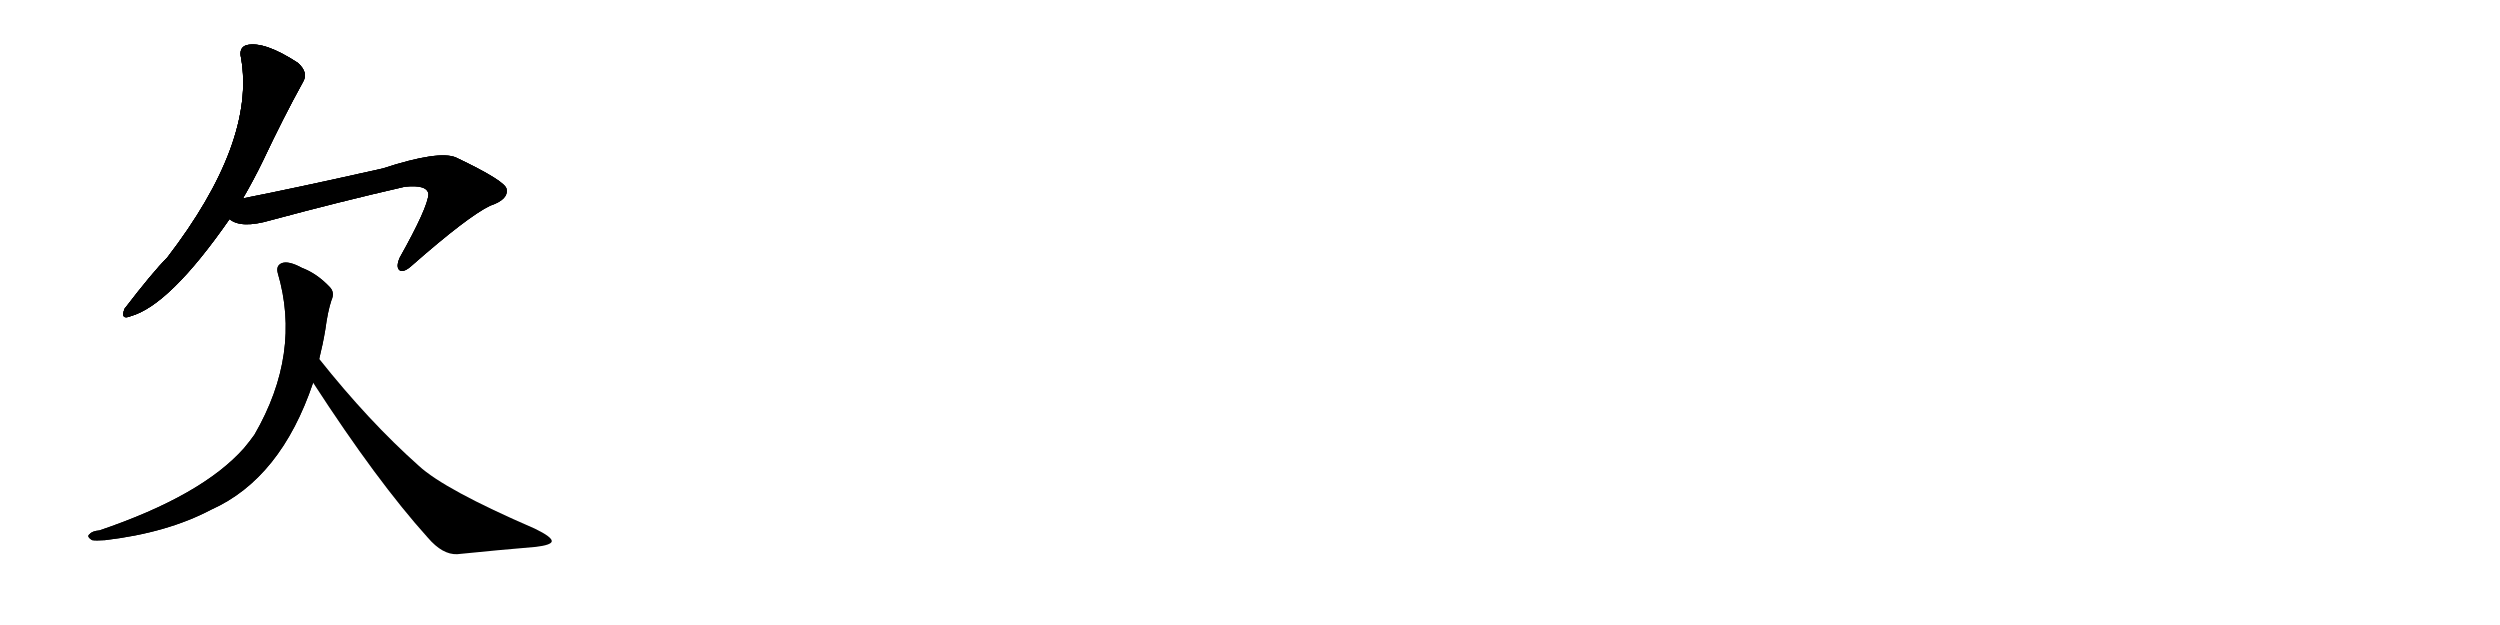 <svg version="1.1" viewBox="0 0 4096 1024" xmlns="http://www.w3.org/2000/svg">
  
  <g transform="scale(1, -1) translate(0, -900)" class="origin">
    <style type="text/css">
        .origin {display:none;}
        .hide {display:none;}
        .stroke {fill: #000000;}
        
.step1 {transform: translateX(1024px);}
.step2 {transform: translateX(2048px);}
.step3 {transform: translateX(3072px);}
.step4 {transform: translateX(4096px);}
.step5 {transform: translateX(5120px);}
.step6 {transform: translateX(6144px);}
.step7 {transform: translateX(7168px);}
.step8 {transform: translateX(8192px);}
.step9 {transform: translateX(9216px);}
.step10 {transform: translateX(10240px);}
.step11 {transform: translateX(11264px);}
.step12 {transform: translateX(12288px);}
.step13 {transform: translateX(13312px);}
.step14 {transform: translateX(14336px);}
.step15 {transform: translateX(15360px);}
.step16 {transform: translateX(16384px);}
.step17 {transform: translateX(17408px);}
.step18 {transform: translateX(18432px);}
.step19 {transform: translateX(19456px);}
.step20 {transform: translateX(20480px);}
.step21 {transform: translateX(21504px);}
.step22 {transform: translateX(22528px);}
.step23 {transform: translateX(23552px);}
.step24 {transform: translateX(24576px);}
.step25 {transform: translateX(25600px);}
.step26 {transform: translateX(26624px);}
.step27 {transform: translateX(27648px);}
.step28 {transform: translateX(28672px);}
.step29 {transform: translateX(29696px);}
    </style>

    <path d="M 398 575 Q 416 606 431 637 Q 464 707 496 765 Q 506 781 488 797 Q 433 833 404 826 Q 391 822 395 805 Q 419 667 274 478 Q 250 454 204 394 Q 197 375 214 382 Q 278 400 376 541 L 398 575 Z" fill="lightgray"/>
    <path d="M 376 541 Q 395 525 443 539 Q 558 570 663 594 Q 700 598 702 582 Q 701 560 655 478 Q 648 462 655 457 Q 662 453 676 466 Q 766 545 803 563 Q 833 573 830 590 Q 829 603 747 642 Q 719 654 627 624 Q 480 591 398 575 C 369 569 349 553 376 541 Z" fill="lightgray"/>
    <path d="M 523 312 Q 529 336 533 360 Q 537 390 543 408 Q 549 421 540 430 Q 519 452 495 461 Q 473 473 462 469 Q 452 465 455 453 Q 494 321 417 188 Q 410 178 400 166 Q 331 88 163 31 Q 151 30 147 25 Q 141 21 151 15 Q 157 14 172 15 Q 274 27 346 65 Q 460 116 513 273 L 523 312 Z" fill="lightgray"/>
    <path d="M 513 273 Q 618 111 701 19 Q 725 -9 749 -8 Q 818 -1 878 4 Q 903 7 904 13 Q 905 20 876 34 Q 728 98 686 137 Q 604 210 523 312 C 504 335 497 298 513 273 Z" fill="lightgray"/></g>
<g transform="scale(1, -1) translate(0, -900)">
    <style type="text/css">
        .origin {display:none;}
        .hide {display:none;}
        .stroke {fill: #000000;}
        
.step1 {transform: translateX(1024px);}
.step2 {transform: translateX(2048px);}
.step3 {transform: translateX(3072px);}
.step4 {transform: translateX(4096px);}
.step5 {transform: translateX(5120px);}
.step6 {transform: translateX(6144px);}
.step7 {transform: translateX(7168px);}
.step8 {transform: translateX(8192px);}
.step9 {transform: translateX(9216px);}
.step10 {transform: translateX(10240px);}
.step11 {transform: translateX(11264px);}
.step12 {transform: translateX(12288px);}
.step13 {transform: translateX(13312px);}
.step14 {transform: translateX(14336px);}
.step15 {transform: translateX(15360px);}
.step16 {transform: translateX(16384px);}
.step17 {transform: translateX(17408px);}
.step18 {transform: translateX(18432px);}
.step19 {transform: translateX(19456px);}
.step20 {transform: translateX(20480px);}
.step21 {transform: translateX(21504px);}
.step22 {transform: translateX(22528px);}
.step23 {transform: translateX(23552px);}
.step24 {transform: translateX(24576px);}
.step25 {transform: translateX(25600px);}
.step26 {transform: translateX(26624px);}
.step27 {transform: translateX(27648px);}
.step28 {transform: translateX(28672px);}
.step29 {transform: translateX(29696px);}
    </style>

    <path d="M 398 575 Q 416 606 431 637 Q 464 707 496 765 Q 506 781 488 797 Q 433 833 404 826 Q 391 822 395 805 Q 419 667 274 478 Q 250 454 204 394 Q 197 375 214 382 Q 278 400 376 541 L 398 575 Z" fill="lightgray" class="stroke step0"/>
    <path d="M 376 541 Q 395 525 443 539 Q 558 570 663 594 Q 700 598 702 582 Q 701 560 655 478 Q 648 462 655 457 Q 662 453 676 466 Q 766 545 803 563 Q 833 573 830 590 Q 829 603 747 642 Q 719 654 627 624 Q 480 591 398 575 C 369 569 349 553 376 541 Z" fill="lightgray" class="hide"/>
    <path d="M 523 312 Q 529 336 533 360 Q 537 390 543 408 Q 549 421 540 430 Q 519 452 495 461 Q 473 473 462 469 Q 452 465 455 453 Q 494 321 417 188 Q 410 178 400 166 Q 331 88 163 31 Q 151 30 147 25 Q 141 21 151 15 Q 157 14 172 15 Q 274 27 346 65 Q 460 116 513 273 L 523 312 Z" fill="lightgray" class="hide"/>
    <path d="M 513 273 Q 618 111 701 19 Q 725 -9 749 -8 Q 818 -1 878 4 Q 903 7 904 13 Q 905 20 876 34 Q 728 98 686 137 Q 604 210 523 312 C 504 335 497 298 513 273 Z" fill="lightgray" class="hide"/></g><g transform="scale(1, -1) translate(0, -900)">
    <style type="text/css">
        .origin {display:none;}
        .hide {display:none;}
        .stroke {fill: #000000;}
        
.step1 {transform: translateX(1024px);}
.step2 {transform: translateX(2048px);}
.step3 {transform: translateX(3072px);}
.step4 {transform: translateX(4096px);}
.step5 {transform: translateX(5120px);}
.step6 {transform: translateX(6144px);}
.step7 {transform: translateX(7168px);}
.step8 {transform: translateX(8192px);}
.step9 {transform: translateX(9216px);}
.step10 {transform: translateX(10240px);}
.step11 {transform: translateX(11264px);}
.step12 {transform: translateX(12288px);}
.step13 {transform: translateX(13312px);}
.step14 {transform: translateX(14336px);}
.step15 {transform: translateX(15360px);}
.step16 {transform: translateX(16384px);}
.step17 {transform: translateX(17408px);}
.step18 {transform: translateX(18432px);}
.step19 {transform: translateX(19456px);}
.step20 {transform: translateX(20480px);}
.step21 {transform: translateX(21504px);}
.step22 {transform: translateX(22528px);}
.step23 {transform: translateX(23552px);}
.step24 {transform: translateX(24576px);}
.step25 {transform: translateX(25600px);}
.step26 {transform: translateX(26624px);}
.step27 {transform: translateX(27648px);}
.step28 {transform: translateX(28672px);}
.step29 {transform: translateX(29696px);}
    </style>

    <path d="M 398 575 Q 416 606 431 637 Q 464 707 496 765 Q 506 781 488 797 Q 433 833 404 826 Q 391 822 395 805 Q 419 667 274 478 Q 250 454 204 394 Q 197 375 214 382 Q 278 400 376 541 L 398 575 Z" fill="lightgray" class="stroke step1"/>
    <path d="M 376 541 Q 395 525 443 539 Q 558 570 663 594 Q 700 598 702 582 Q 701 560 655 478 Q 648 462 655 457 Q 662 453 676 466 Q 766 545 803 563 Q 833 573 830 590 Q 829 603 747 642 Q 719 654 627 624 Q 480 591 398 575 C 369 569 349 553 376 541 Z" fill="lightgray" class="stroke step1"/>
    <path d="M 523 312 Q 529 336 533 360 Q 537 390 543 408 Q 549 421 540 430 Q 519 452 495 461 Q 473 473 462 469 Q 452 465 455 453 Q 494 321 417 188 Q 410 178 400 166 Q 331 88 163 31 Q 151 30 147 25 Q 141 21 151 15 Q 157 14 172 15 Q 274 27 346 65 Q 460 116 513 273 L 523 312 Z" fill="lightgray" class="hide"/>
    <path d="M 513 273 Q 618 111 701 19 Q 725 -9 749 -8 Q 818 -1 878 4 Q 903 7 904 13 Q 905 20 876 34 Q 728 98 686 137 Q 604 210 523 312 C 504 335 497 298 513 273 Z" fill="lightgray" class="hide"/></g><g transform="scale(1, -1) translate(0, -900)">
    <style type="text/css">
        .origin {display:none;}
        .hide {display:none;}
        .stroke {fill: #000000;}
        
.step1 {transform: translateX(1024px);}
.step2 {transform: translateX(2048px);}
.step3 {transform: translateX(3072px);}
.step4 {transform: translateX(4096px);}
.step5 {transform: translateX(5120px);}
.step6 {transform: translateX(6144px);}
.step7 {transform: translateX(7168px);}
.step8 {transform: translateX(8192px);}
.step9 {transform: translateX(9216px);}
.step10 {transform: translateX(10240px);}
.step11 {transform: translateX(11264px);}
.step12 {transform: translateX(12288px);}
.step13 {transform: translateX(13312px);}
.step14 {transform: translateX(14336px);}
.step15 {transform: translateX(15360px);}
.step16 {transform: translateX(16384px);}
.step17 {transform: translateX(17408px);}
.step18 {transform: translateX(18432px);}
.step19 {transform: translateX(19456px);}
.step20 {transform: translateX(20480px);}
.step21 {transform: translateX(21504px);}
.step22 {transform: translateX(22528px);}
.step23 {transform: translateX(23552px);}
.step24 {transform: translateX(24576px);}
.step25 {transform: translateX(25600px);}
.step26 {transform: translateX(26624px);}
.step27 {transform: translateX(27648px);}
.step28 {transform: translateX(28672px);}
.step29 {transform: translateX(29696px);}
    </style>

    <path d="M 398 575 Q 416 606 431 637 Q 464 707 496 765 Q 506 781 488 797 Q 433 833 404 826 Q 391 822 395 805 Q 419 667 274 478 Q 250 454 204 394 Q 197 375 214 382 Q 278 400 376 541 L 398 575 Z" fill="lightgray" class="stroke step2"/>
    <path d="M 376 541 Q 395 525 443 539 Q 558 570 663 594 Q 700 598 702 582 Q 701 560 655 478 Q 648 462 655 457 Q 662 453 676 466 Q 766 545 803 563 Q 833 573 830 590 Q 829 603 747 642 Q 719 654 627 624 Q 480 591 398 575 C 369 569 349 553 376 541 Z" fill="lightgray" class="stroke step2"/>
    <path d="M 523 312 Q 529 336 533 360 Q 537 390 543 408 Q 549 421 540 430 Q 519 452 495 461 Q 473 473 462 469 Q 452 465 455 453 Q 494 321 417 188 Q 410 178 400 166 Q 331 88 163 31 Q 151 30 147 25 Q 141 21 151 15 Q 157 14 172 15 Q 274 27 346 65 Q 460 116 513 273 L 523 312 Z" fill="lightgray" class="stroke step2"/>
    <path d="M 513 273 Q 618 111 701 19 Q 725 -9 749 -8 Q 818 -1 878 4 Q 903 7 904 13 Q 905 20 876 34 Q 728 98 686 137 Q 604 210 523 312 C 504 335 497 298 513 273 Z" fill="lightgray" class="hide"/></g><g transform="scale(1, -1) translate(0, -900)">
    <style type="text/css">
        .origin {display:none;}
        .hide {display:none;}
        .stroke {fill: #000000;}
        
.step1 {transform: translateX(1024px);}
.step2 {transform: translateX(2048px);}
.step3 {transform: translateX(3072px);}
.step4 {transform: translateX(4096px);}
.step5 {transform: translateX(5120px);}
.step6 {transform: translateX(6144px);}
.step7 {transform: translateX(7168px);}
.step8 {transform: translateX(8192px);}
.step9 {transform: translateX(9216px);}
.step10 {transform: translateX(10240px);}
.step11 {transform: translateX(11264px);}
.step12 {transform: translateX(12288px);}
.step13 {transform: translateX(13312px);}
.step14 {transform: translateX(14336px);}
.step15 {transform: translateX(15360px);}
.step16 {transform: translateX(16384px);}
.step17 {transform: translateX(17408px);}
.step18 {transform: translateX(18432px);}
.step19 {transform: translateX(19456px);}
.step20 {transform: translateX(20480px);}
.step21 {transform: translateX(21504px);}
.step22 {transform: translateX(22528px);}
.step23 {transform: translateX(23552px);}
.step24 {transform: translateX(24576px);}
.step25 {transform: translateX(25600px);}
.step26 {transform: translateX(26624px);}
.step27 {transform: translateX(27648px);}
.step28 {transform: translateX(28672px);}
.step29 {transform: translateX(29696px);}
    </style>

    <path d="M 398 575 Q 416 606 431 637 Q 464 707 496 765 Q 506 781 488 797 Q 433 833 404 826 Q 391 822 395 805 Q 419 667 274 478 Q 250 454 204 394 Q 197 375 214 382 Q 278 400 376 541 L 398 575 Z" fill="lightgray" class="stroke step3"/>
    <path d="M 376 541 Q 395 525 443 539 Q 558 570 663 594 Q 700 598 702 582 Q 701 560 655 478 Q 648 462 655 457 Q 662 453 676 466 Q 766 545 803 563 Q 833 573 830 590 Q 829 603 747 642 Q 719 654 627 624 Q 480 591 398 575 C 369 569 349 553 376 541 Z" fill="lightgray" class="stroke step3"/>
    <path d="M 523 312 Q 529 336 533 360 Q 537 390 543 408 Q 549 421 540 430 Q 519 452 495 461 Q 473 473 462 469 Q 452 465 455 453 Q 494 321 417 188 Q 410 178 400 166 Q 331 88 163 31 Q 151 30 147 25 Q 141 21 151 15 Q 157 14 172 15 Q 274 27 346 65 Q 460 116 513 273 L 523 312 Z" fill="lightgray" class="stroke step3"/>
    <path d="M 513 273 Q 618 111 701 19 Q 725 -9 749 -8 Q 818 -1 878 4 Q 903 7 904 13 Q 905 20 876 34 Q 728 98 686 137 Q 604 210 523 312 C 504 335 497 298 513 273 Z" fill="lightgray" class="stroke step3"/></g></svg>